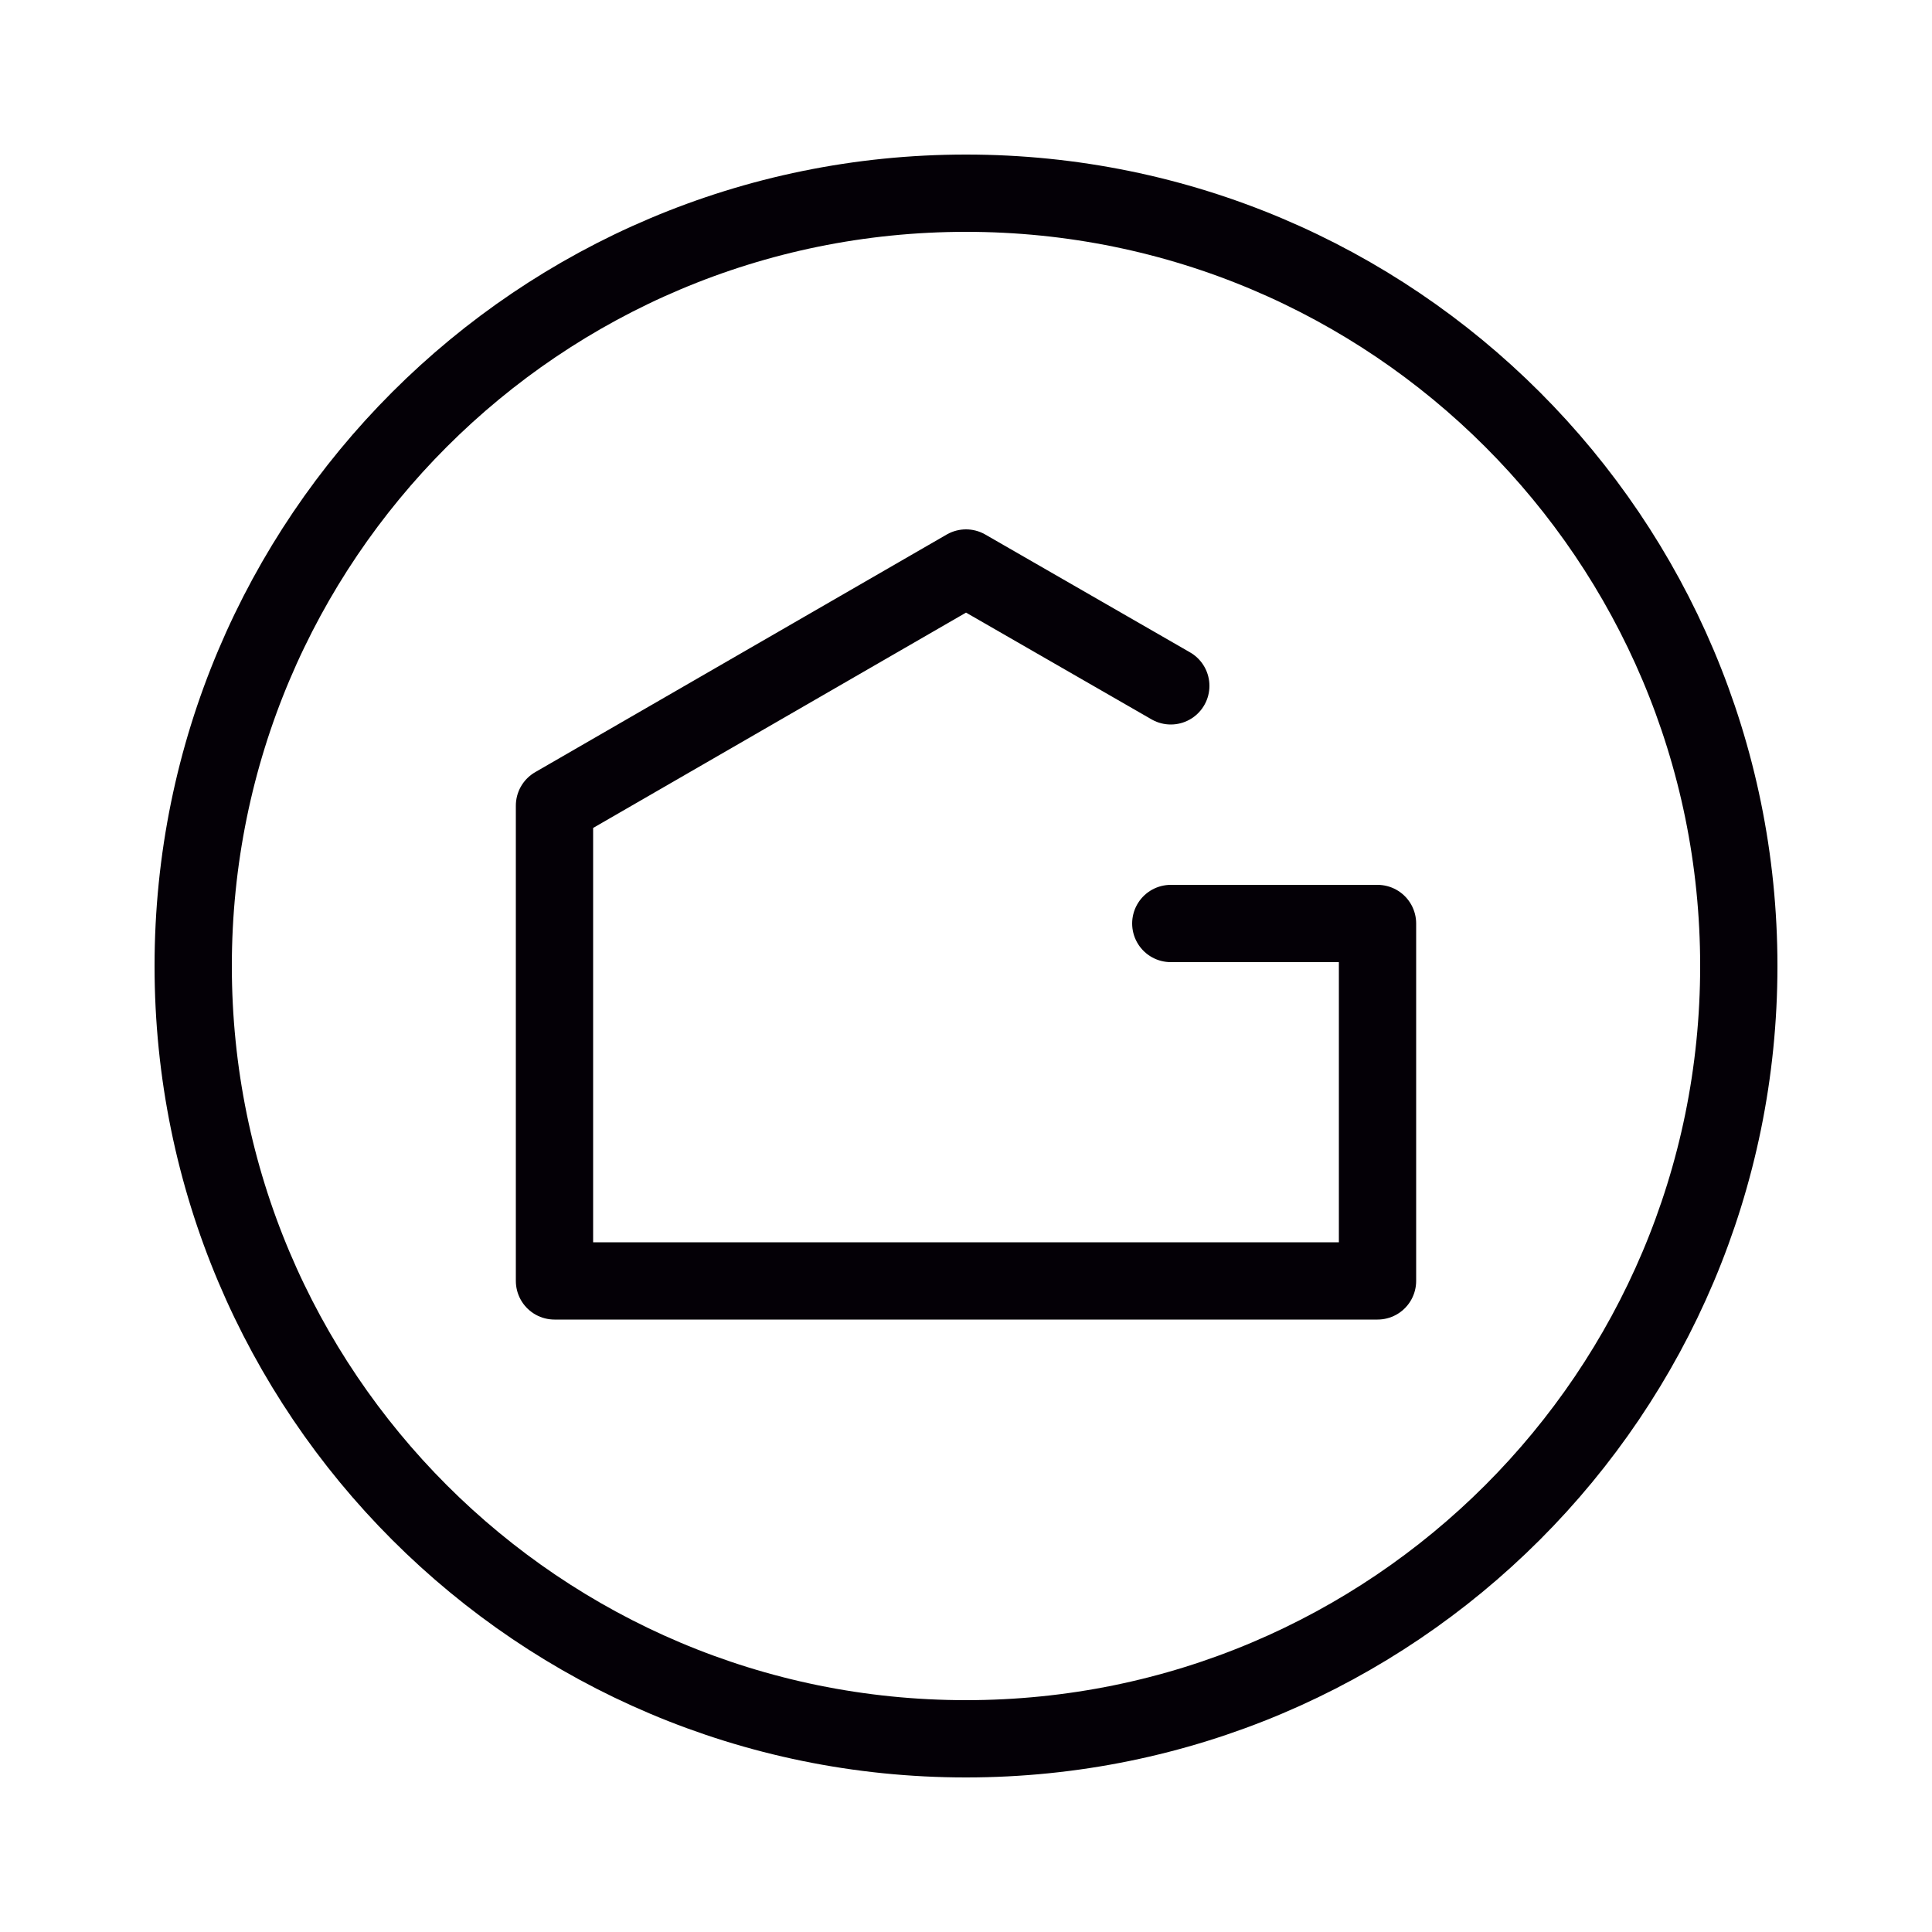 <?xml version="1.0" encoding="utf-8"?>
<!-- Generator: Adobe Illustrator 21.0.0, SVG Export Plug-In . SVG Version: 6.00 Build 0)  -->
<svg version="1.1" id="Capa_1" xmlns="http://www.w3.org/2000/svg" xmlns:xlink="http://www.w3.org/1999/xlink" x="0px" y="0px"
	 viewBox="0 0 100 100" style="enable-background:new 0 0 100 100;" xml:space="preserve">
<style type="text/css">
	.st0{fill:none;stroke:#040006;stroke-width:4;stroke-linecap:round;stroke-linejoin:round;stroke-miterlimit:10;}
</style>
<g>
	<path class="st0" d="M90,50c0-22.1-17.9-40-40-40S10,27.9,10,50s17.9,40,40,40S90,72.1,90,50 M60.6,35.5L50,29.4L28.7,41.7v24.6
		h42.6V47.8H60.6"/>
</g>
</svg>
